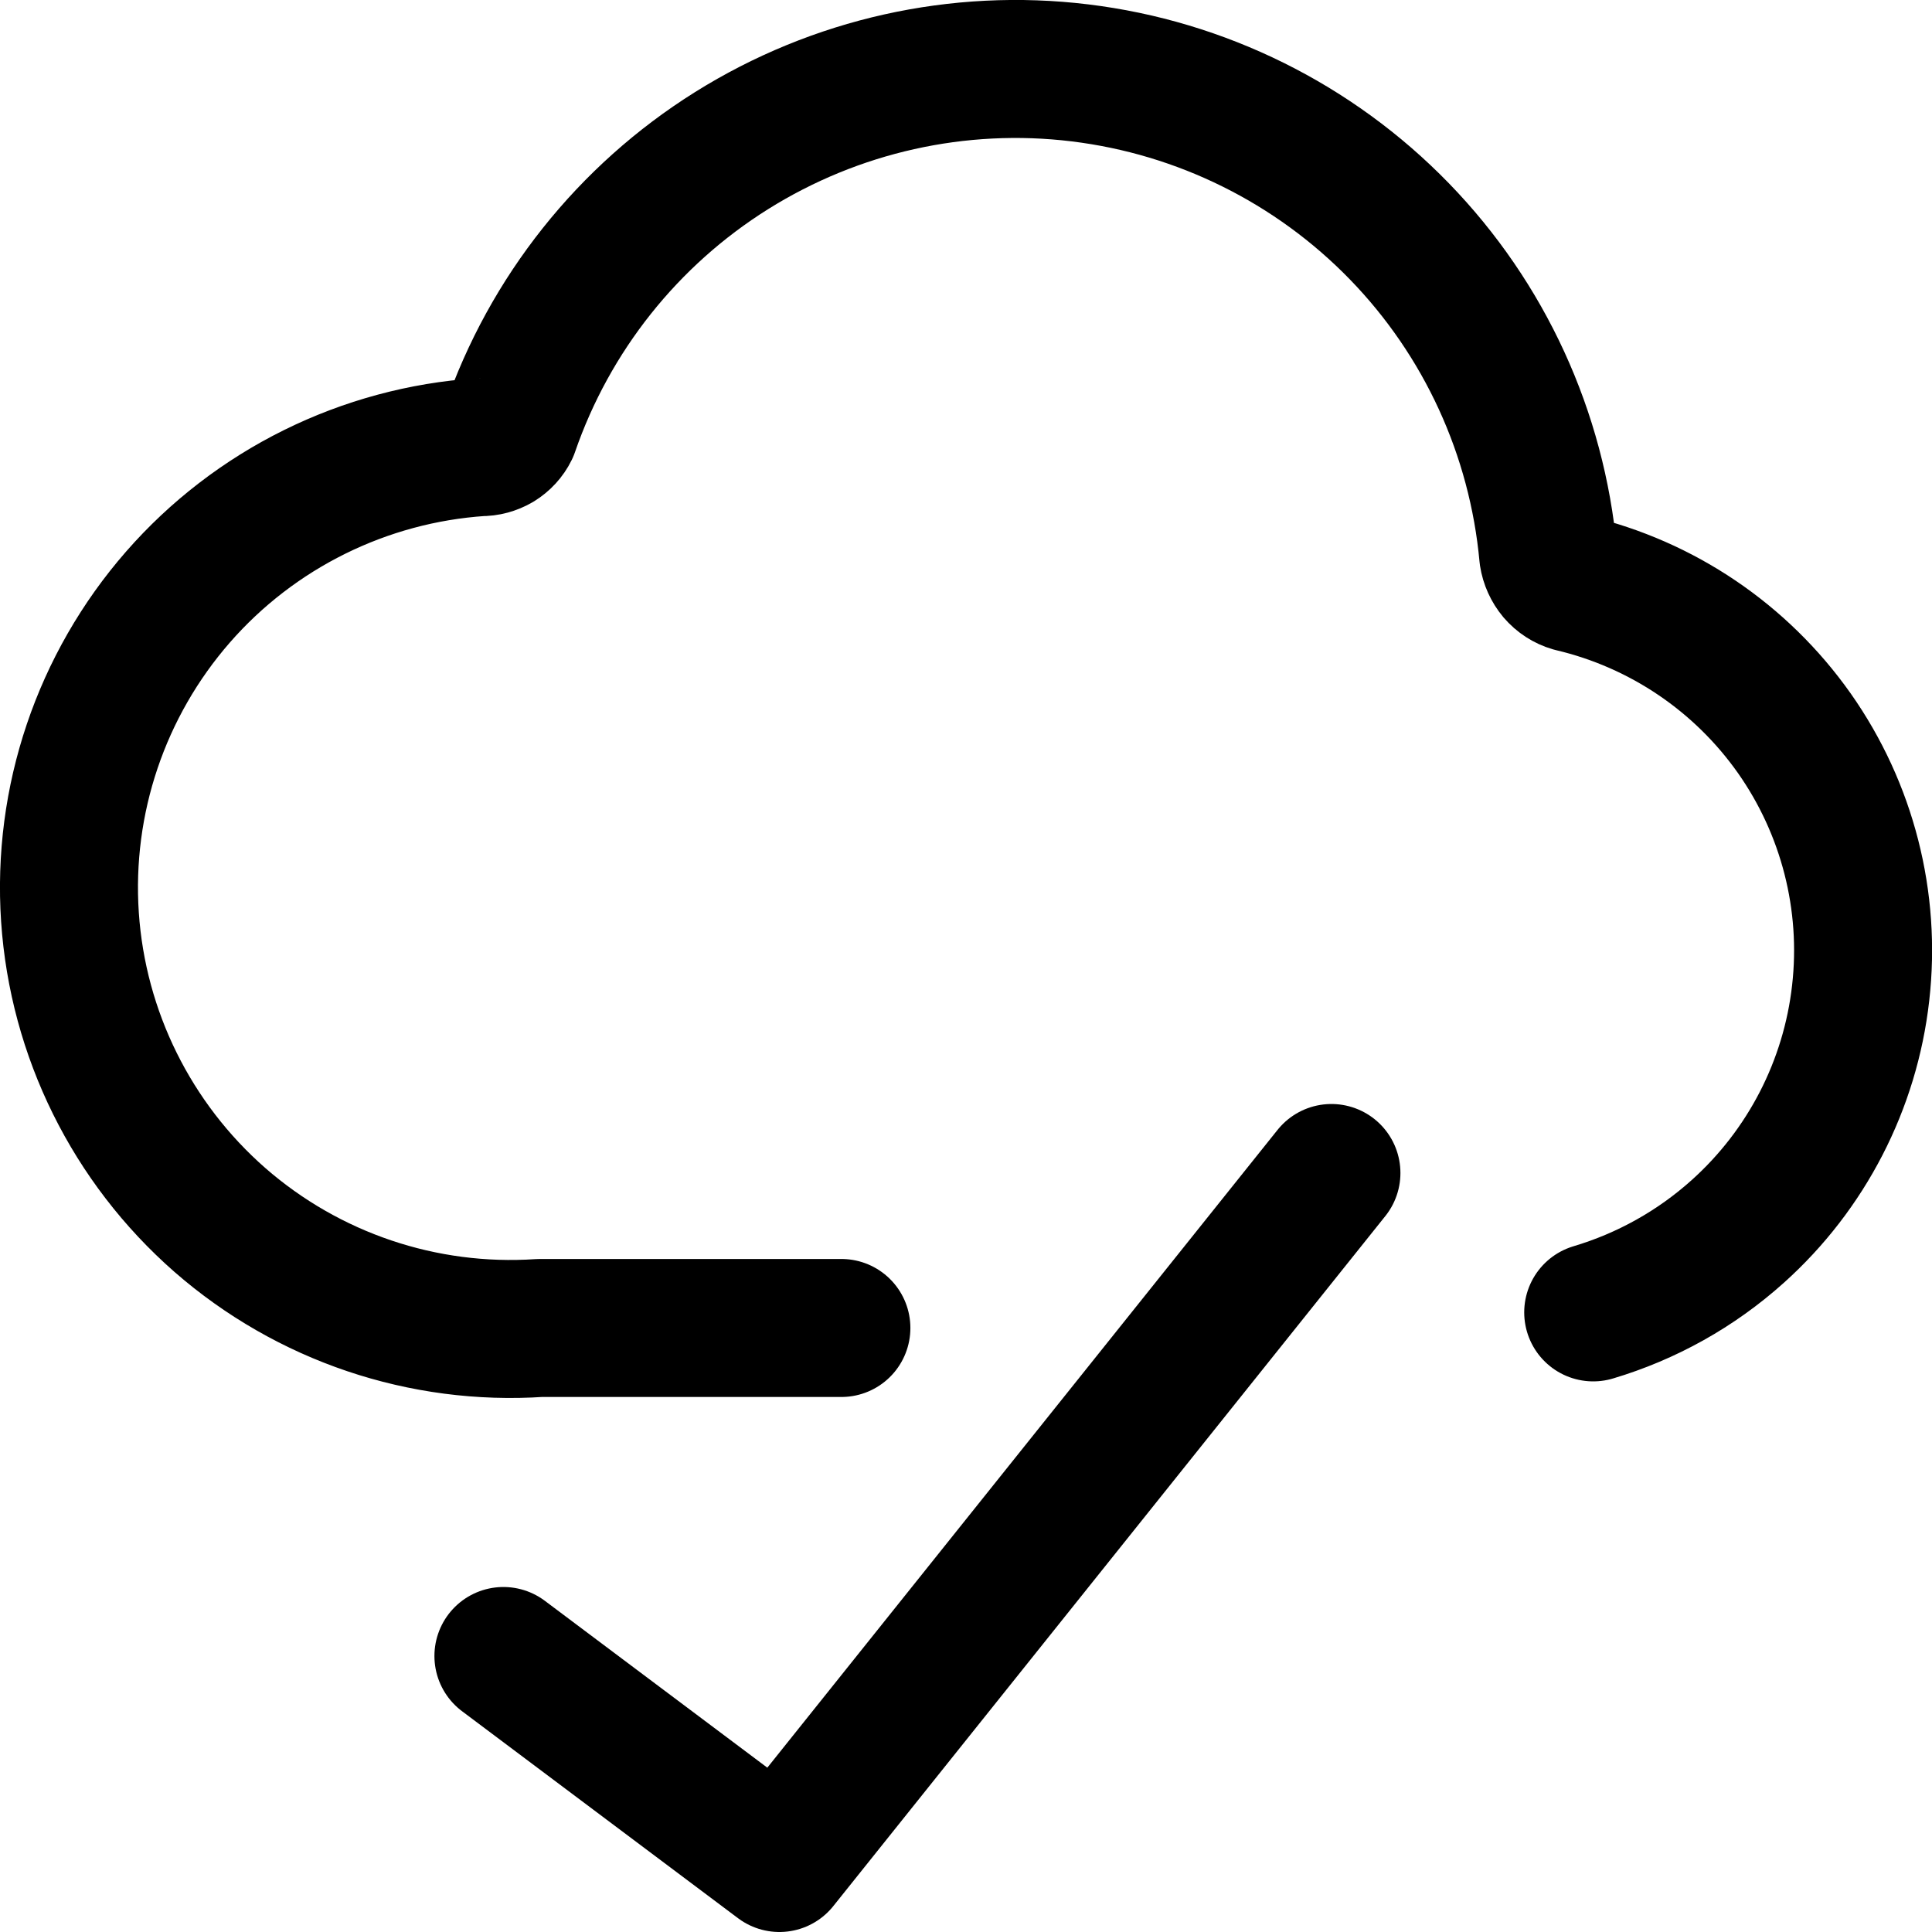 <svg xmlns="http://www.w3.org/2000/svg" fill="none" viewBox="0 0 14 14"><g id="cloud-check--cloud-network-internet-check-server-approve"><path id="Vector" stroke="#000000" stroke-linecap="round" stroke-linejoin="round" d="m9.648 8.5 -4 5 -2 -1.5" stroke-width="1"></path><path id="Vector_2" stroke="#000000" stroke-linecap="round" stroke-linejoin="round" d="M6.097 9.623H3.913c-0.847 0.057 -1.681 -0.225 -2.32 -0.783C0.955 8.281 0.564 7.492 0.507 6.646c-0.057 -0.847 0.225 -1.681 0.783 -2.32 0.276 -0.316 0.613 -0.575 0.989 -0.761 0.376 -0.186 0.786 -0.297 1.205 -0.325 0.043 0.001 0.086 -0.011 0.124 -0.033 0.037 -0.023 0.067 -0.055 0.086 -0.094 0.289 -0.838 0.857 -1.552 1.608 -2.022C6.055 0.62 6.945 0.421 7.825 0.528c0.88 0.107 1.697 0.512 2.315 1.148 0.618 0.636 0.998 1.465 1.079 2.348 0.007 0.046 0.027 0.09 0.057 0.126 0.031 0.036 0.071 0.062 0.116 0.075 0.652 0.154 1.224 0.541 1.61 1.088 0.385 0.547 0.557 1.217 0.481 1.883 -0.075 0.665 -0.392 1.28 -0.89 1.727 -0.304 0.273 -0.662 0.472 -1.048 0.587" stroke-width="1"></path></g></svg>